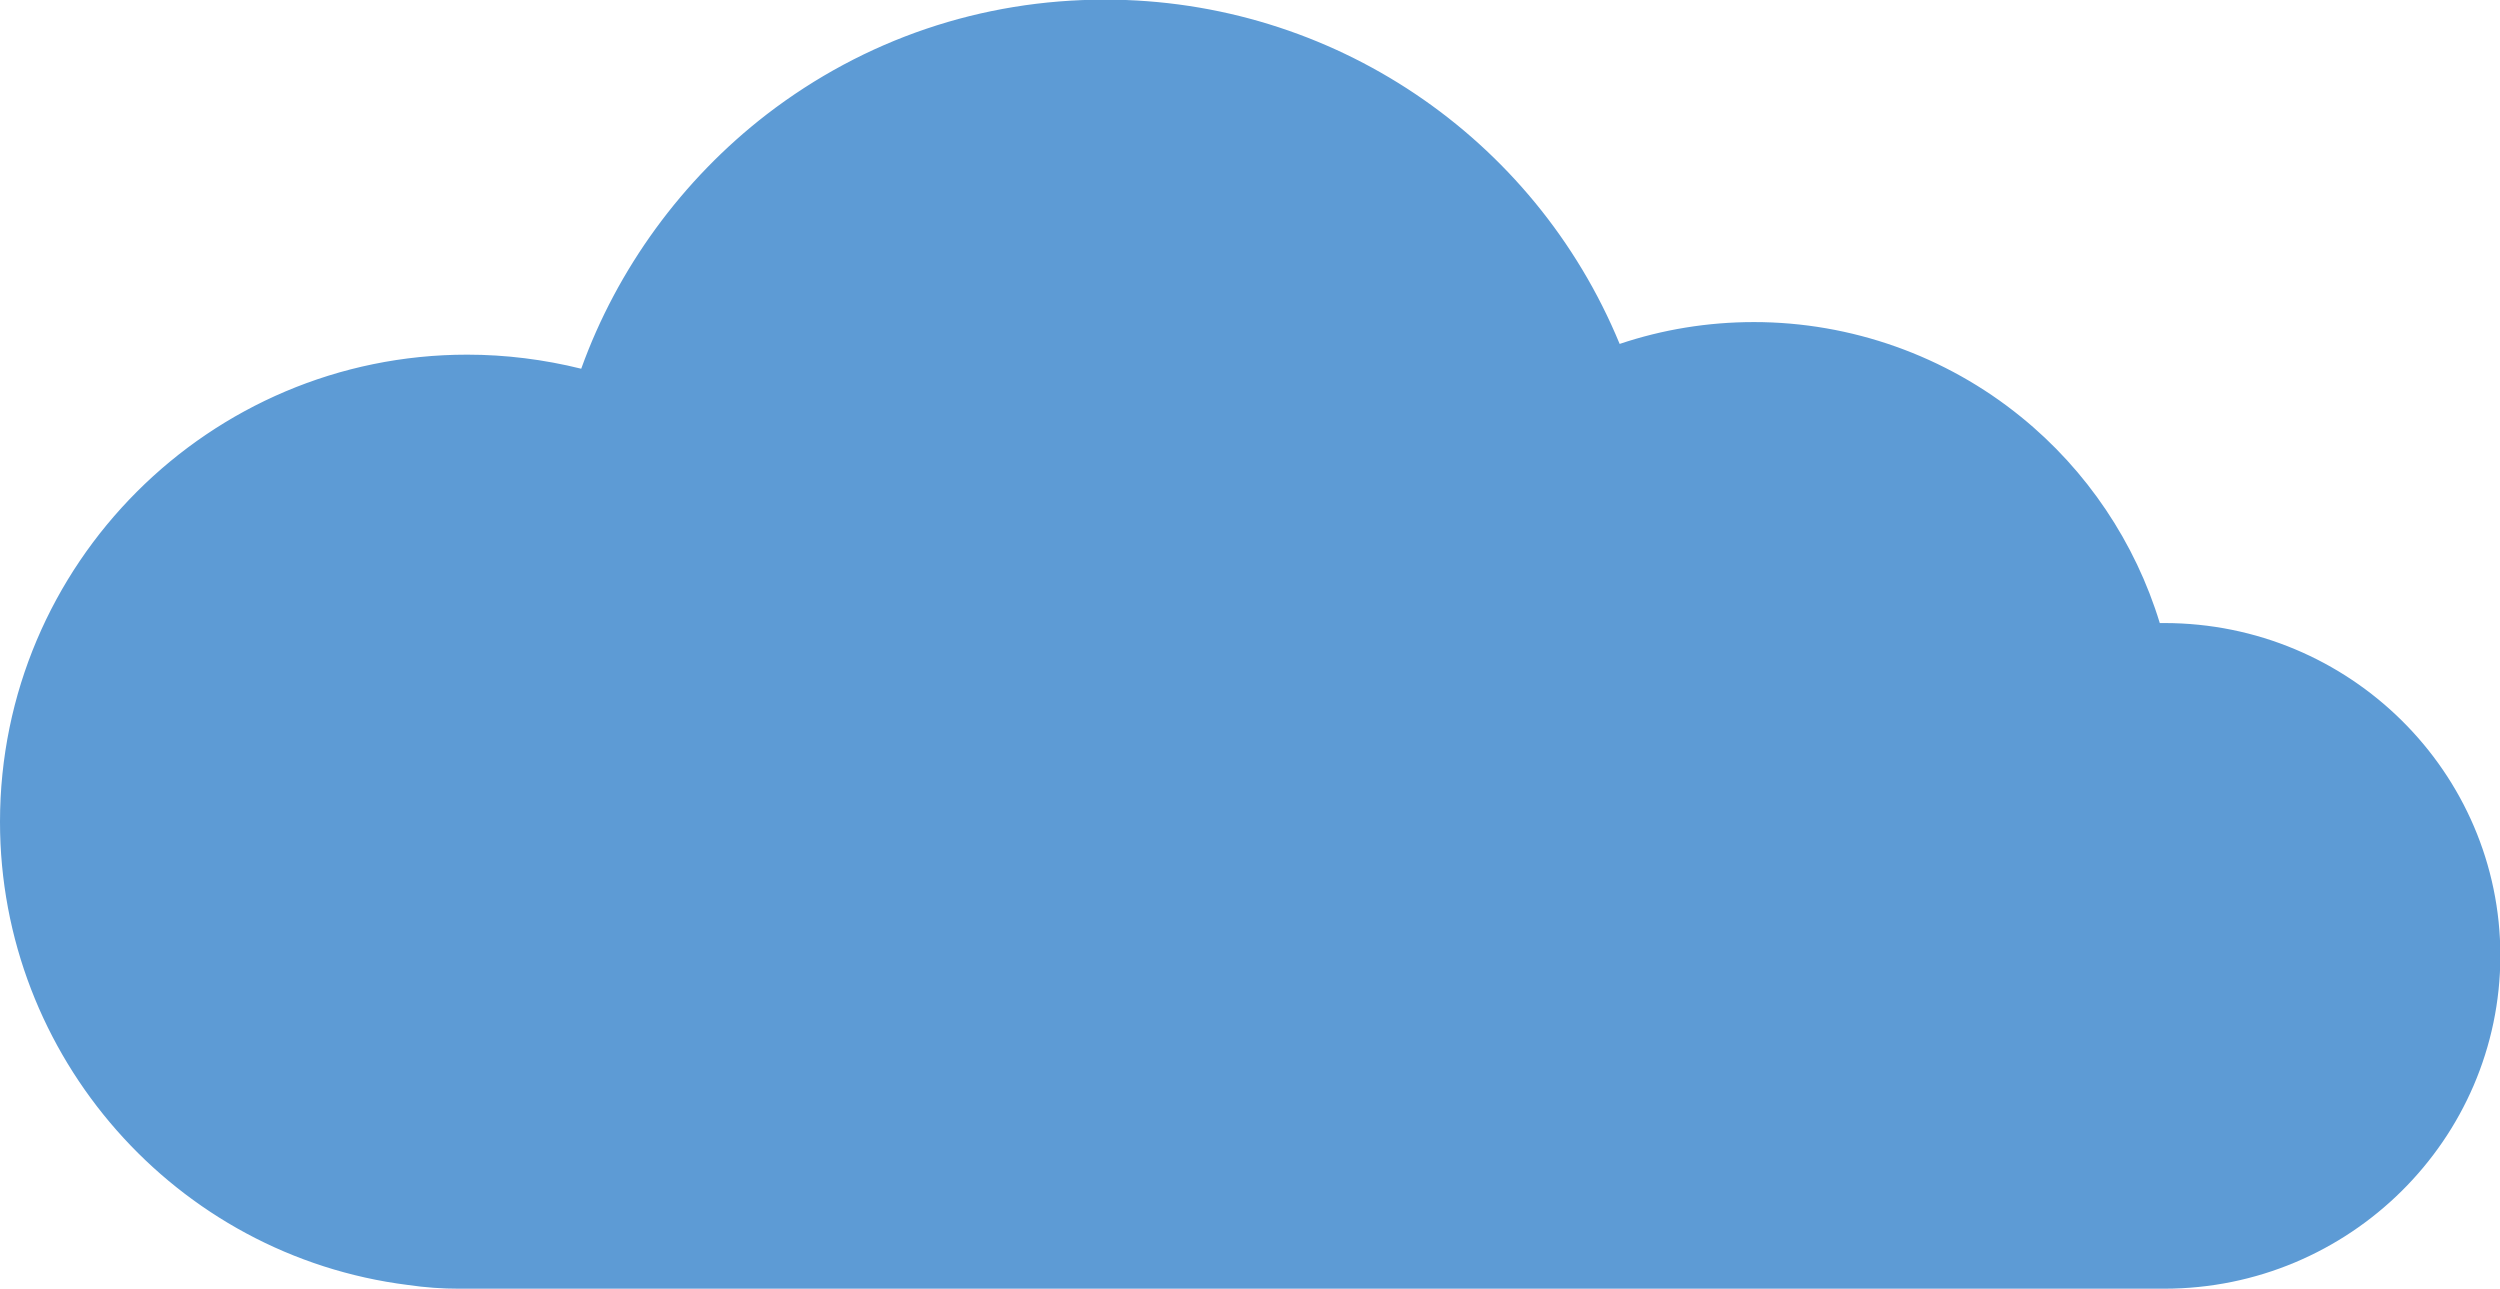 <?xml version="1.0" encoding="utf-8"?>
<!-- Generator: Adobe Illustrator 21.0.2, SVG Export Plug-In . SVG Version: 6.00 Build 0)  -->
<svg version="1.1" id="Layer_1" xmlns="http://www.w3.org/2000/svg" xmlns:xlink="http://www.w3.org/1999/xlink" x="0px" y="0px"
	 viewBox="0 0 675.3 348.1" style="enable-background:new 0 0 675.3 348.1;" xml:space="preserve">
<style type="text/css">
	.st0{fill:#5D9BD5;}
</style>
<g>
	<path class="st0" d="M584.6,178.4c-3,0-5.9,0.2-8.8,0.5c-10.4-46.8-52.1-81.8-102-81.8c-15,0-29.2,3.1-42.1,8.8
		C413,50.2,360.5,10,298.5,10c-64.2,0-118.3,43.1-135,102c-11.7-4-24.3-6.2-37.3-6.2C62,105.8,10,157.8,10,222
		c0,59.2,44.3,108,101.6,115.2c4,0.6,8.1,0.9,12.3,0.9h2.2h0.1h0.1h455.2c0.4,0,0.8,0,1.2,0c0.6,0,1.2,0,1.8,0
		c44.6,0,80.8-35.7,80.8-79.9C665.3,214.2,629.2,178.4,584.6,178.4z"/>
	<path class="st0" d="M584.6,348.1c-0.6,0-1.3,0-1.9,0l-0.2,0c-0.3,0-0.6,0-0.9,0H123.9c-4.4,0-8.9-0.3-13.7-1
		C47.4,339.2,0,285.4,0,222C0,152.4,56.6,95.8,126.2,95.8c10.4,0,20.7,1.3,30.8,3.8c9.7-27,27.3-51.1,50.1-68.7
		c26.4-20.3,58-31,91.4-31c61.3,0,115.9,37,139,93c11.6-3.9,23.8-5.9,36.3-5.9c26.2,0,51.8,9.1,72.1,25.6
		c17.8,14.4,30.9,34,37.5,55.7c0.4,0,0.8,0,1.2,0c50.1,0,90.8,40.3,90.8,89.9C675.3,307.8,634.6,348.1,584.6,348.1z M582.7,328.1
		l0.4,0c0.5,0,1,0,1.5,0c39,0,70.8-31.3,70.8-69.9c0-38.5-31.8-69.9-70.8-69.9c-2.5,0-5.1,0.1-7.7,0.4l-8.9,1l-1.9-8.8
		c-9.5-42.9-48.3-74-92.3-74c-13.2,0-26,2.7-38.1,8l-10,4.4l-3.5-10.4C404.4,55.8,354.7,20,298.5,20c-58,0-109.6,39-125.4,94.7
		l-2.9,10.1l-10-3.4c-11-3.7-22.5-5.7-34.1-5.7C67.6,115.8,20,163.4,20,222c0,53.4,39.9,98.7,92.8,105.3l0.2,0
		c3.8,0.6,7.4,0.8,10.9,0.8l457.9,0C582.1,328.1,582.4,328.1,582.7,328.1z"/>
</g>
</svg>
